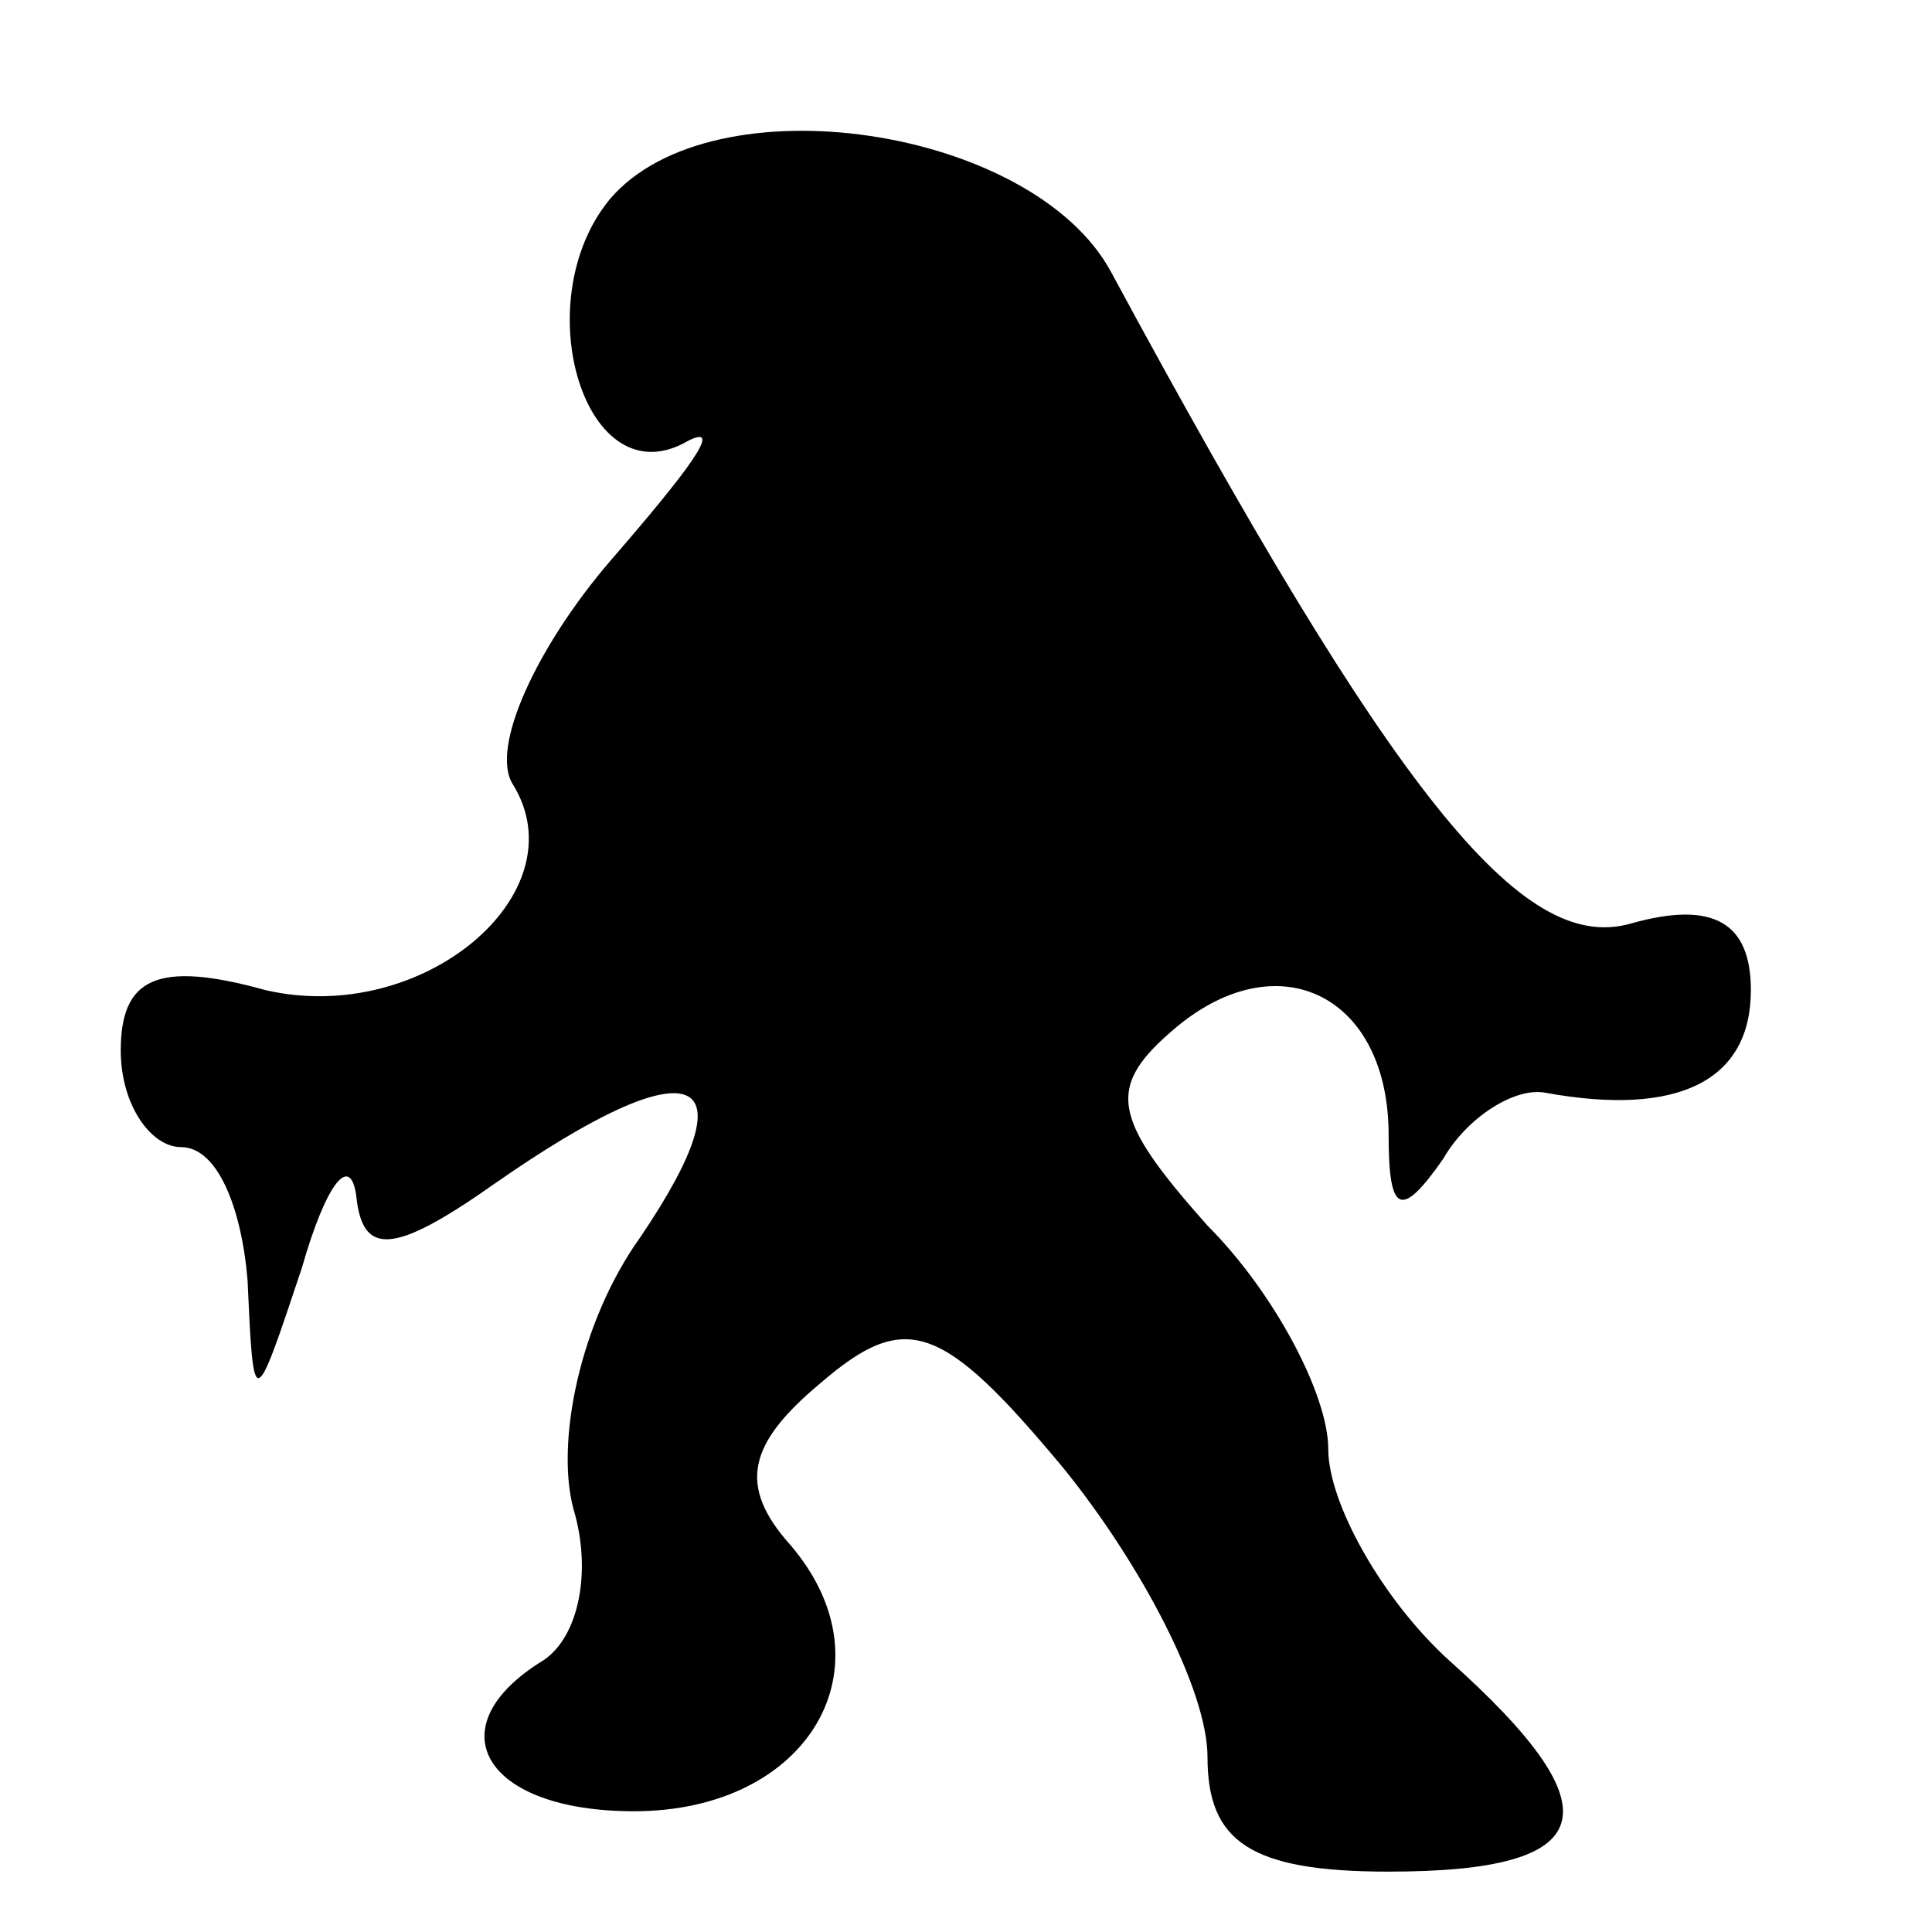 <?xml version="1.0" standalone="no"?>
<!DOCTYPE svg PUBLIC "-//W3C//DTD SVG 20010904//EN"
 "http://www.w3.org/TR/2001/REC-SVG-20010904/DTD/svg10.dtd">
<svg version="1.0" xmlns="http://www.w3.org/2000/svg"
 width="32pt" height="32pt" viewBox="0 0 32 32"
 preserveAspectRatio="xMidYMid meet">
<g transform="translate(0,32) scale(0.1,-0.1)"
fill="#000000" stroke="none">
<path fill="#000000" stroke="none" d="M101 287 c-14 -17 -4 -50 13 -40 6 3 0
-5 -13 -20 -12 -14 -20 -31 -16 -37 11 -18 -15 -40 -41 -34 -18 5 -24 2 -24
-10 0 -9 5 -16 10 -16 6 0 10 -10 11 -22 1 -22 1 -22 9 2 4 14 8 19 9 12 1
-10 6 -10 23 2 33 23 43 19 24 -9 -10 -14 -14 -34 -11 -45 3 -10 1 -21 -5 -25
-18 -11 -10 -25 15 -25 29 0 43 24 26 44 -9 10 -7 17 5 27 14 12 20 10 40 -14
13 -16 24 -37 24 -48 0 -14 7 -19 30 -19 35 0 38 10 10 35 -11 10 -20 26 -20
35 0 9 -9 26 -20 37 -16 18 -17 23 -5 33 17 14 35 5 35 -18 0 -13 2 -14 9 -4
4 7 12 12 17 11 22 -4 34 2 34 17 0 11 -6 15 -20 11 -18 -5 -39 21 -86 108
-13 24 -66 32 -83 12z"/>
</g>
</svg>
